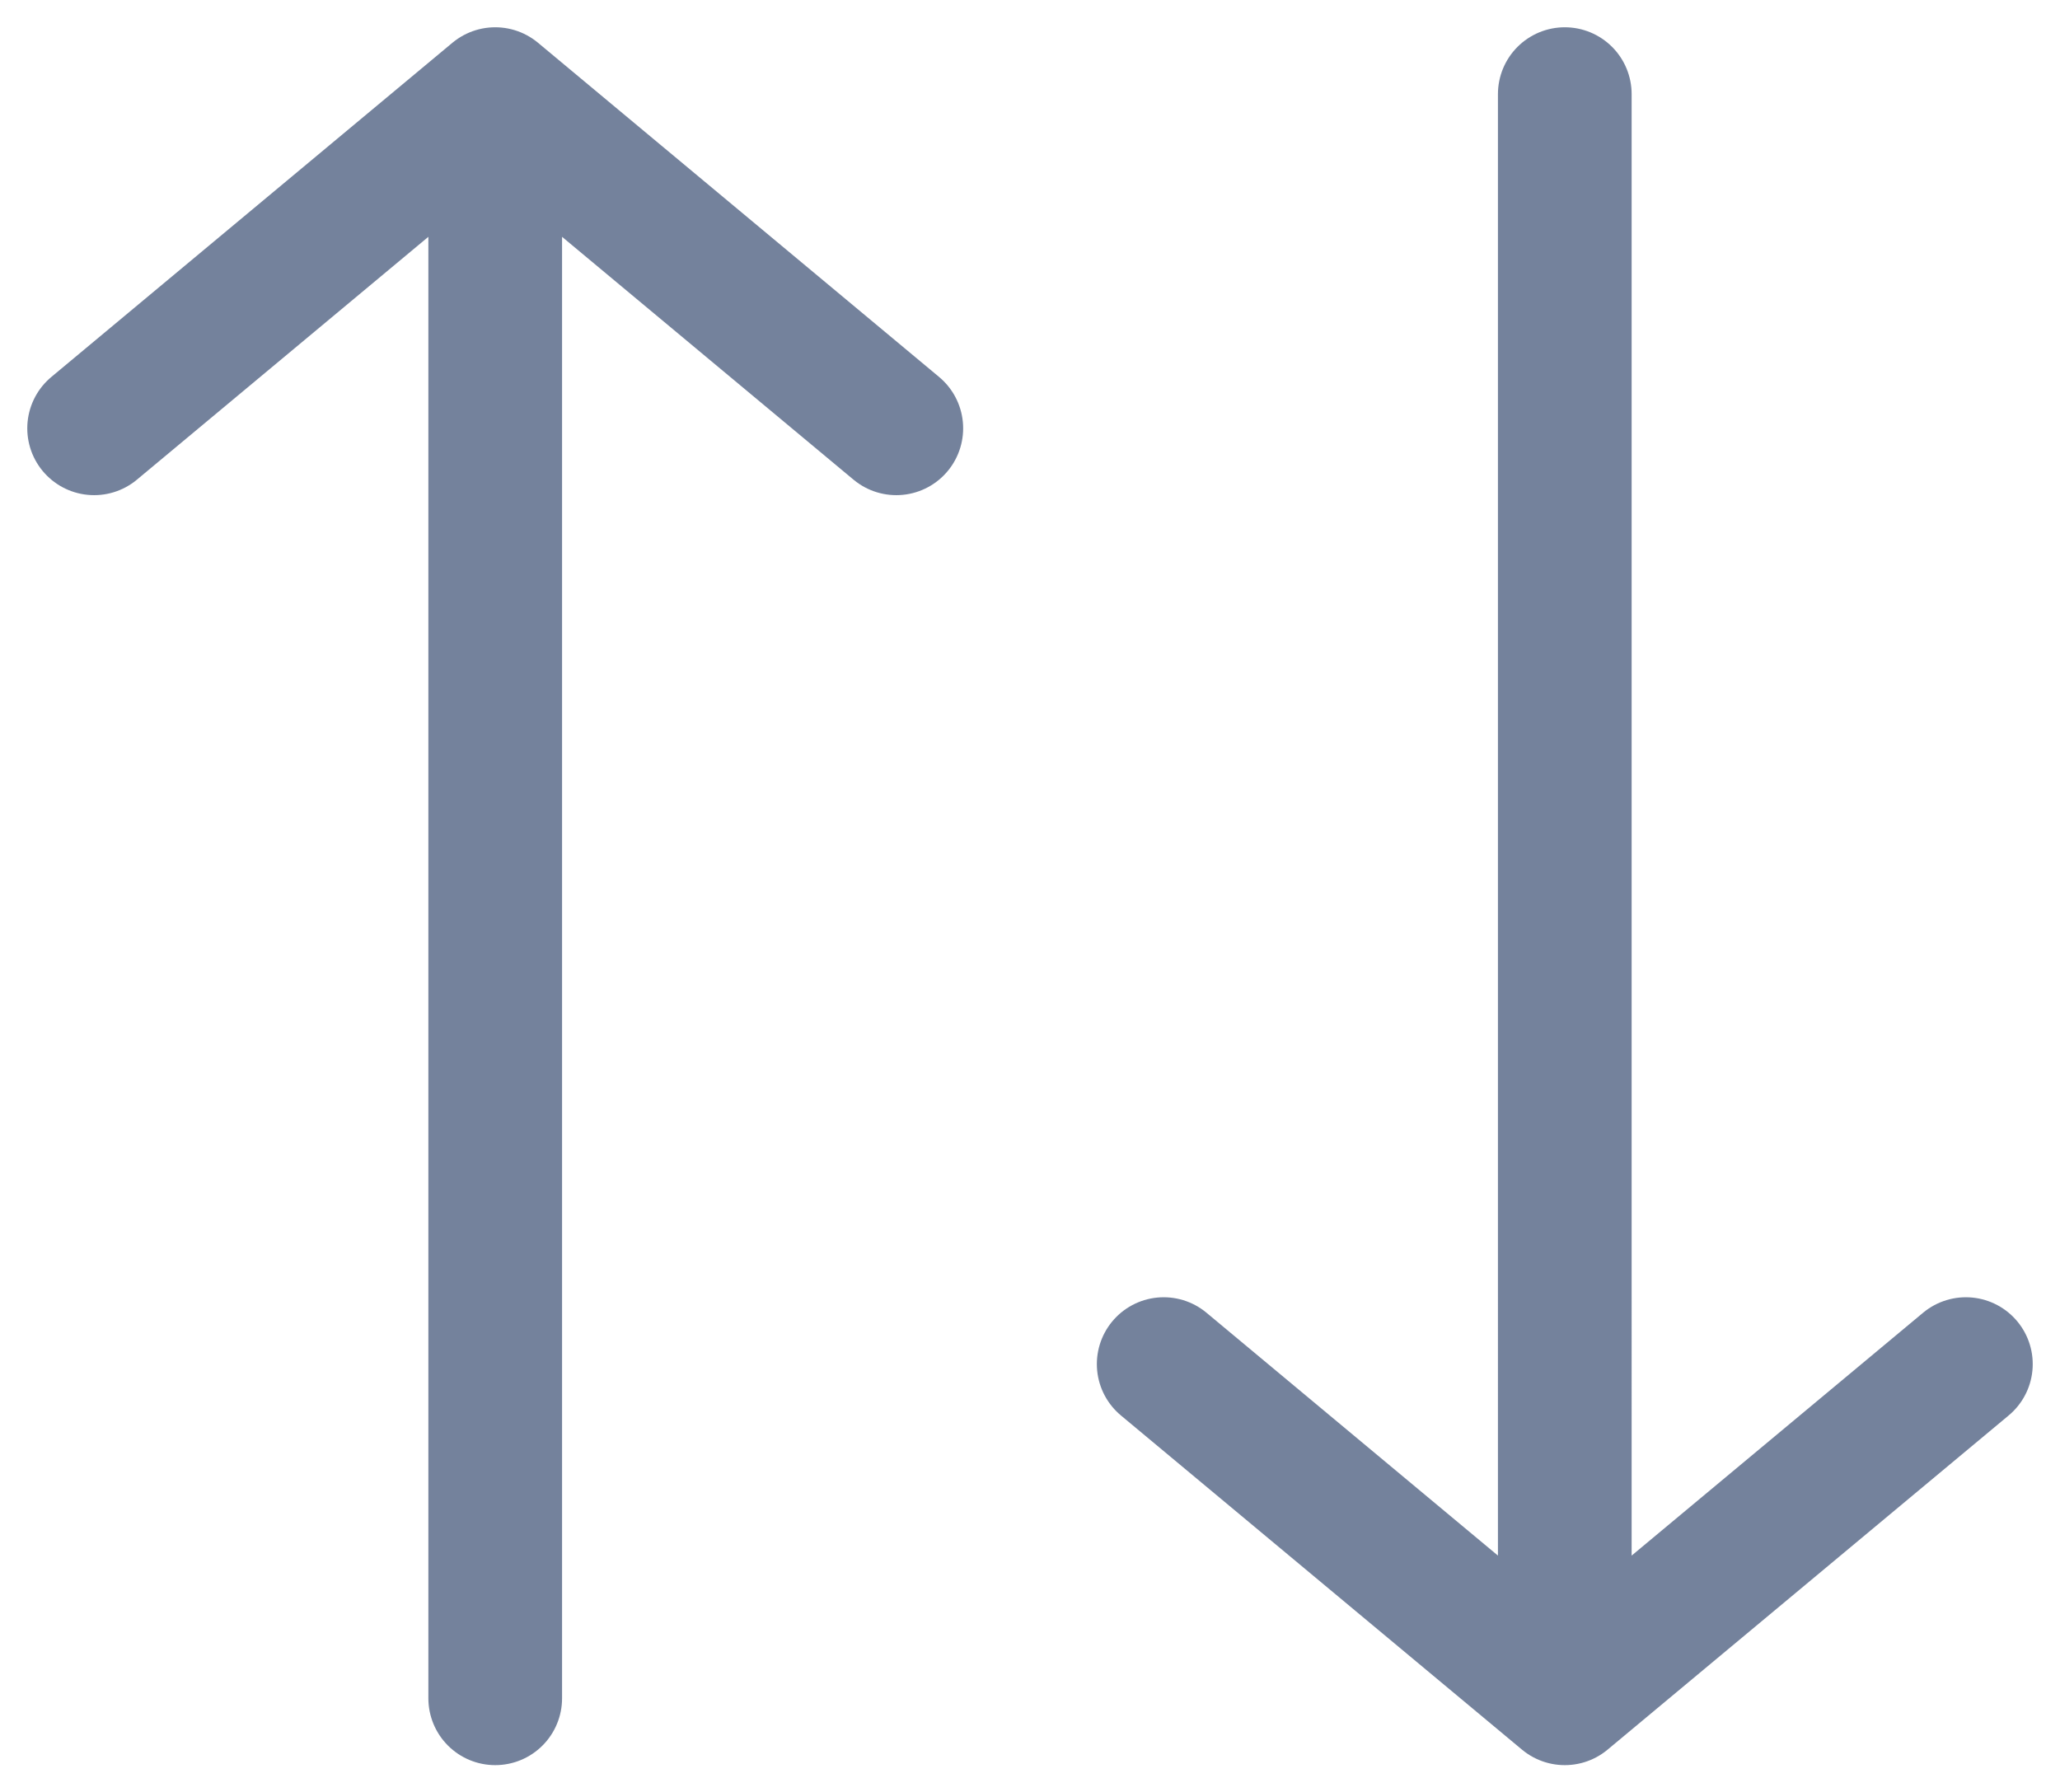 <svg xmlns="http://www.w3.org/2000/svg" width="15.408" height="13.408" viewBox="0 0 15.408 13.408">
  <g id="Group_21515" data-name="Group 21515" transform="translate(13653.704 7797.405)">
    <path id="Path_15972" data-name="Path 15972" d="M8.25,5.5l3-2.5m0,0,3,2.5m-3-2.5V15" transform="translate(-13661.25 -7799.701)" fill="none" stroke="#74829c" stroke-linecap="round" stroke-linejoin="round" stroke-width="1"/>
    <path id="Path_15973" data-name="Path 15973" d="M8.25,12.5l3,2.5m0,0,3-2.5m-3,2.5V3" transform="translate(-13653.25 -7799.701)" fill="none" stroke="#74829c" stroke-linecap="round" stroke-linejoin="round" stroke-width="1"/>
  </g>
</svg>
